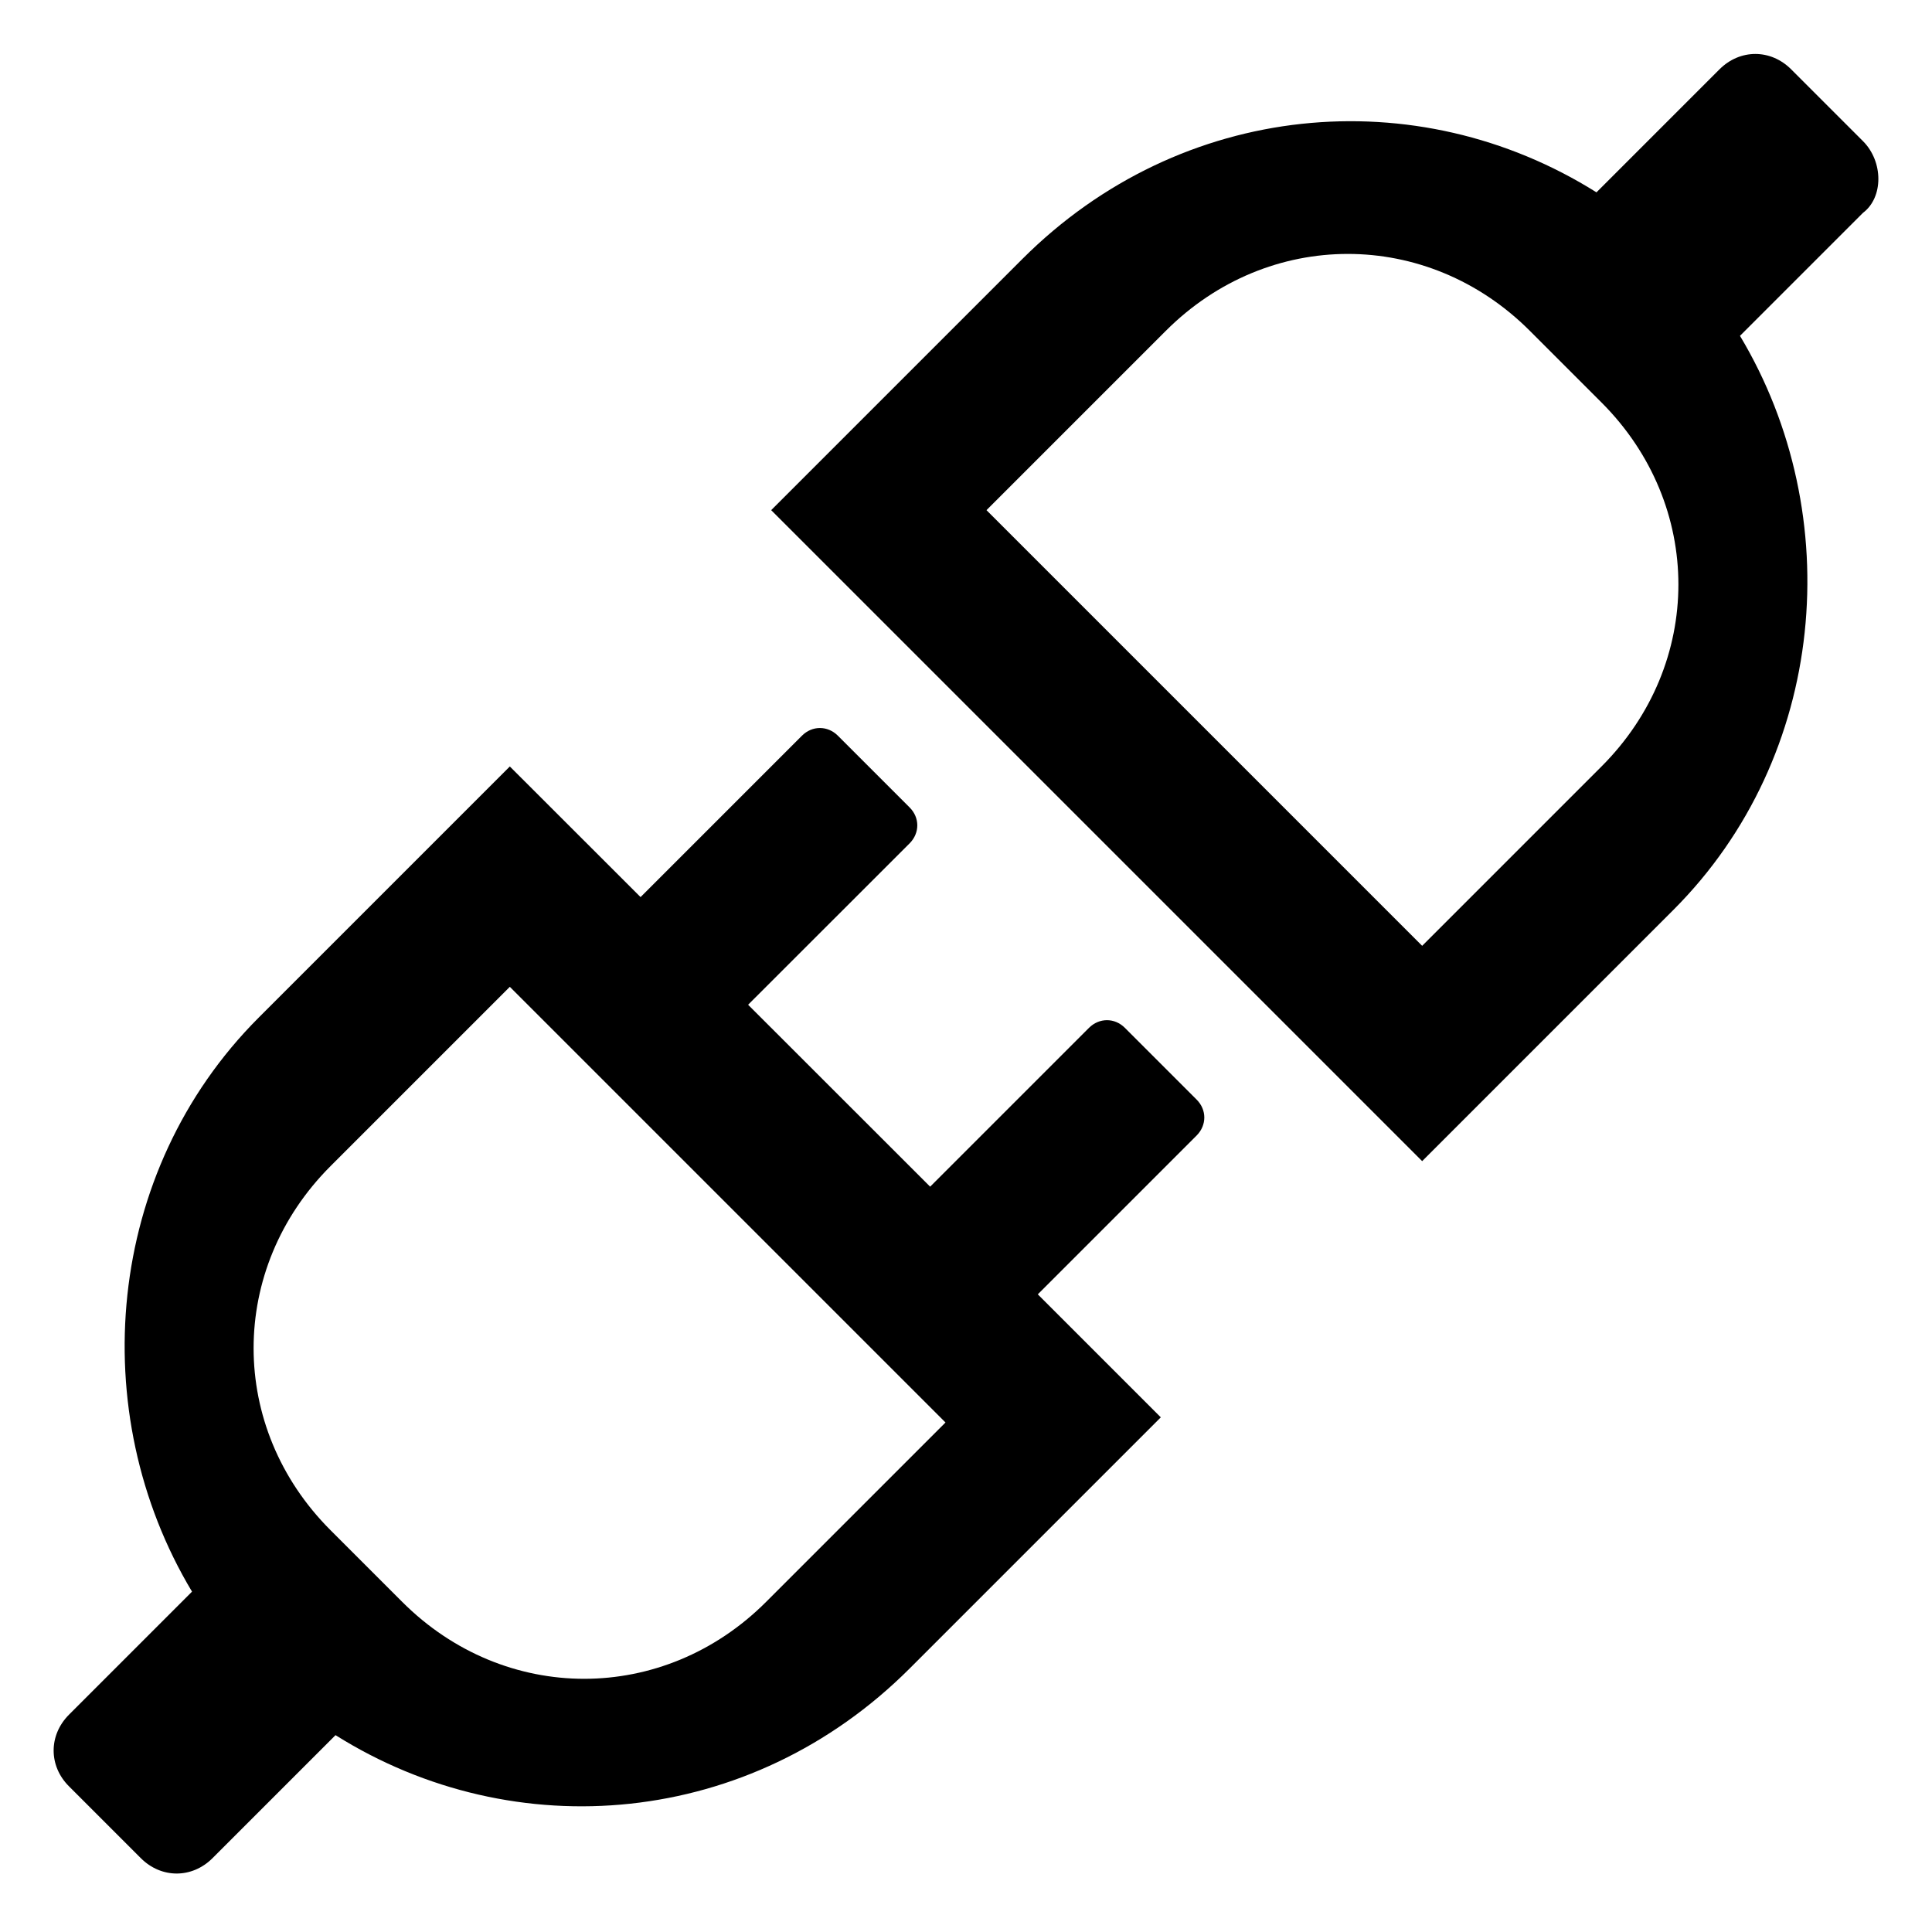 <svg xmlns="http://www.w3.org/2000/svg" width="18" height="18" viewBox="0 0 18 18" fill="currentColor">
  <path fill-rule="evenodd" clip-rule="evenodd" d="M10.48 9.576L11.149 10.245C11.244 10.34 11.244 10.483 11.149 10.579L9.669 12.059L10.815 13.205L8.475 15.545C6.994 17.026 4.798 17.216 3.126 16.166L1.98 17.312C1.789 17.503 1.503 17.503 1.312 17.312L0.643 16.643C0.452 16.453 0.452 16.166 0.643 15.975L1.789 14.829C0.787 13.158 0.978 10.913 2.41 9.481L4.75 7.141L5.968 8.358L7.472 6.854C7.567 6.759 7.711 6.759 7.806 6.854L8.475 7.523C8.57 7.618 8.57 7.761 8.475 7.857L6.97 9.361L8.666 11.056L10.146 9.576C10.242 9.481 10.385 9.481 10.48 9.576ZM3.747 14.924C4.702 15.88 6.183 15.88 7.138 14.924L8.809 13.253L4.75 9.194L3.079 10.865C2.124 11.82 2.124 13.301 3.079 14.256L3.747 14.924ZM16.688 0.646L17.357 1.315C17.548 1.506 17.548 1.84 17.357 1.983L16.211 3.129C17.213 4.801 17.023 7.045 15.59 8.478L13.25 10.818L7.185 4.753L9.525 2.413C11.006 0.933 13.202 0.742 14.874 1.792L16.02 0.646C16.211 0.455 16.497 0.455 16.688 0.646ZM13.25 8.812L14.921 7.141C15.876 6.186 15.876 4.705 14.921 3.75L14.253 3.082C13.298 2.127 11.817 2.127 10.862 3.082L9.191 4.753L13.25 8.812Z" />
</svg>